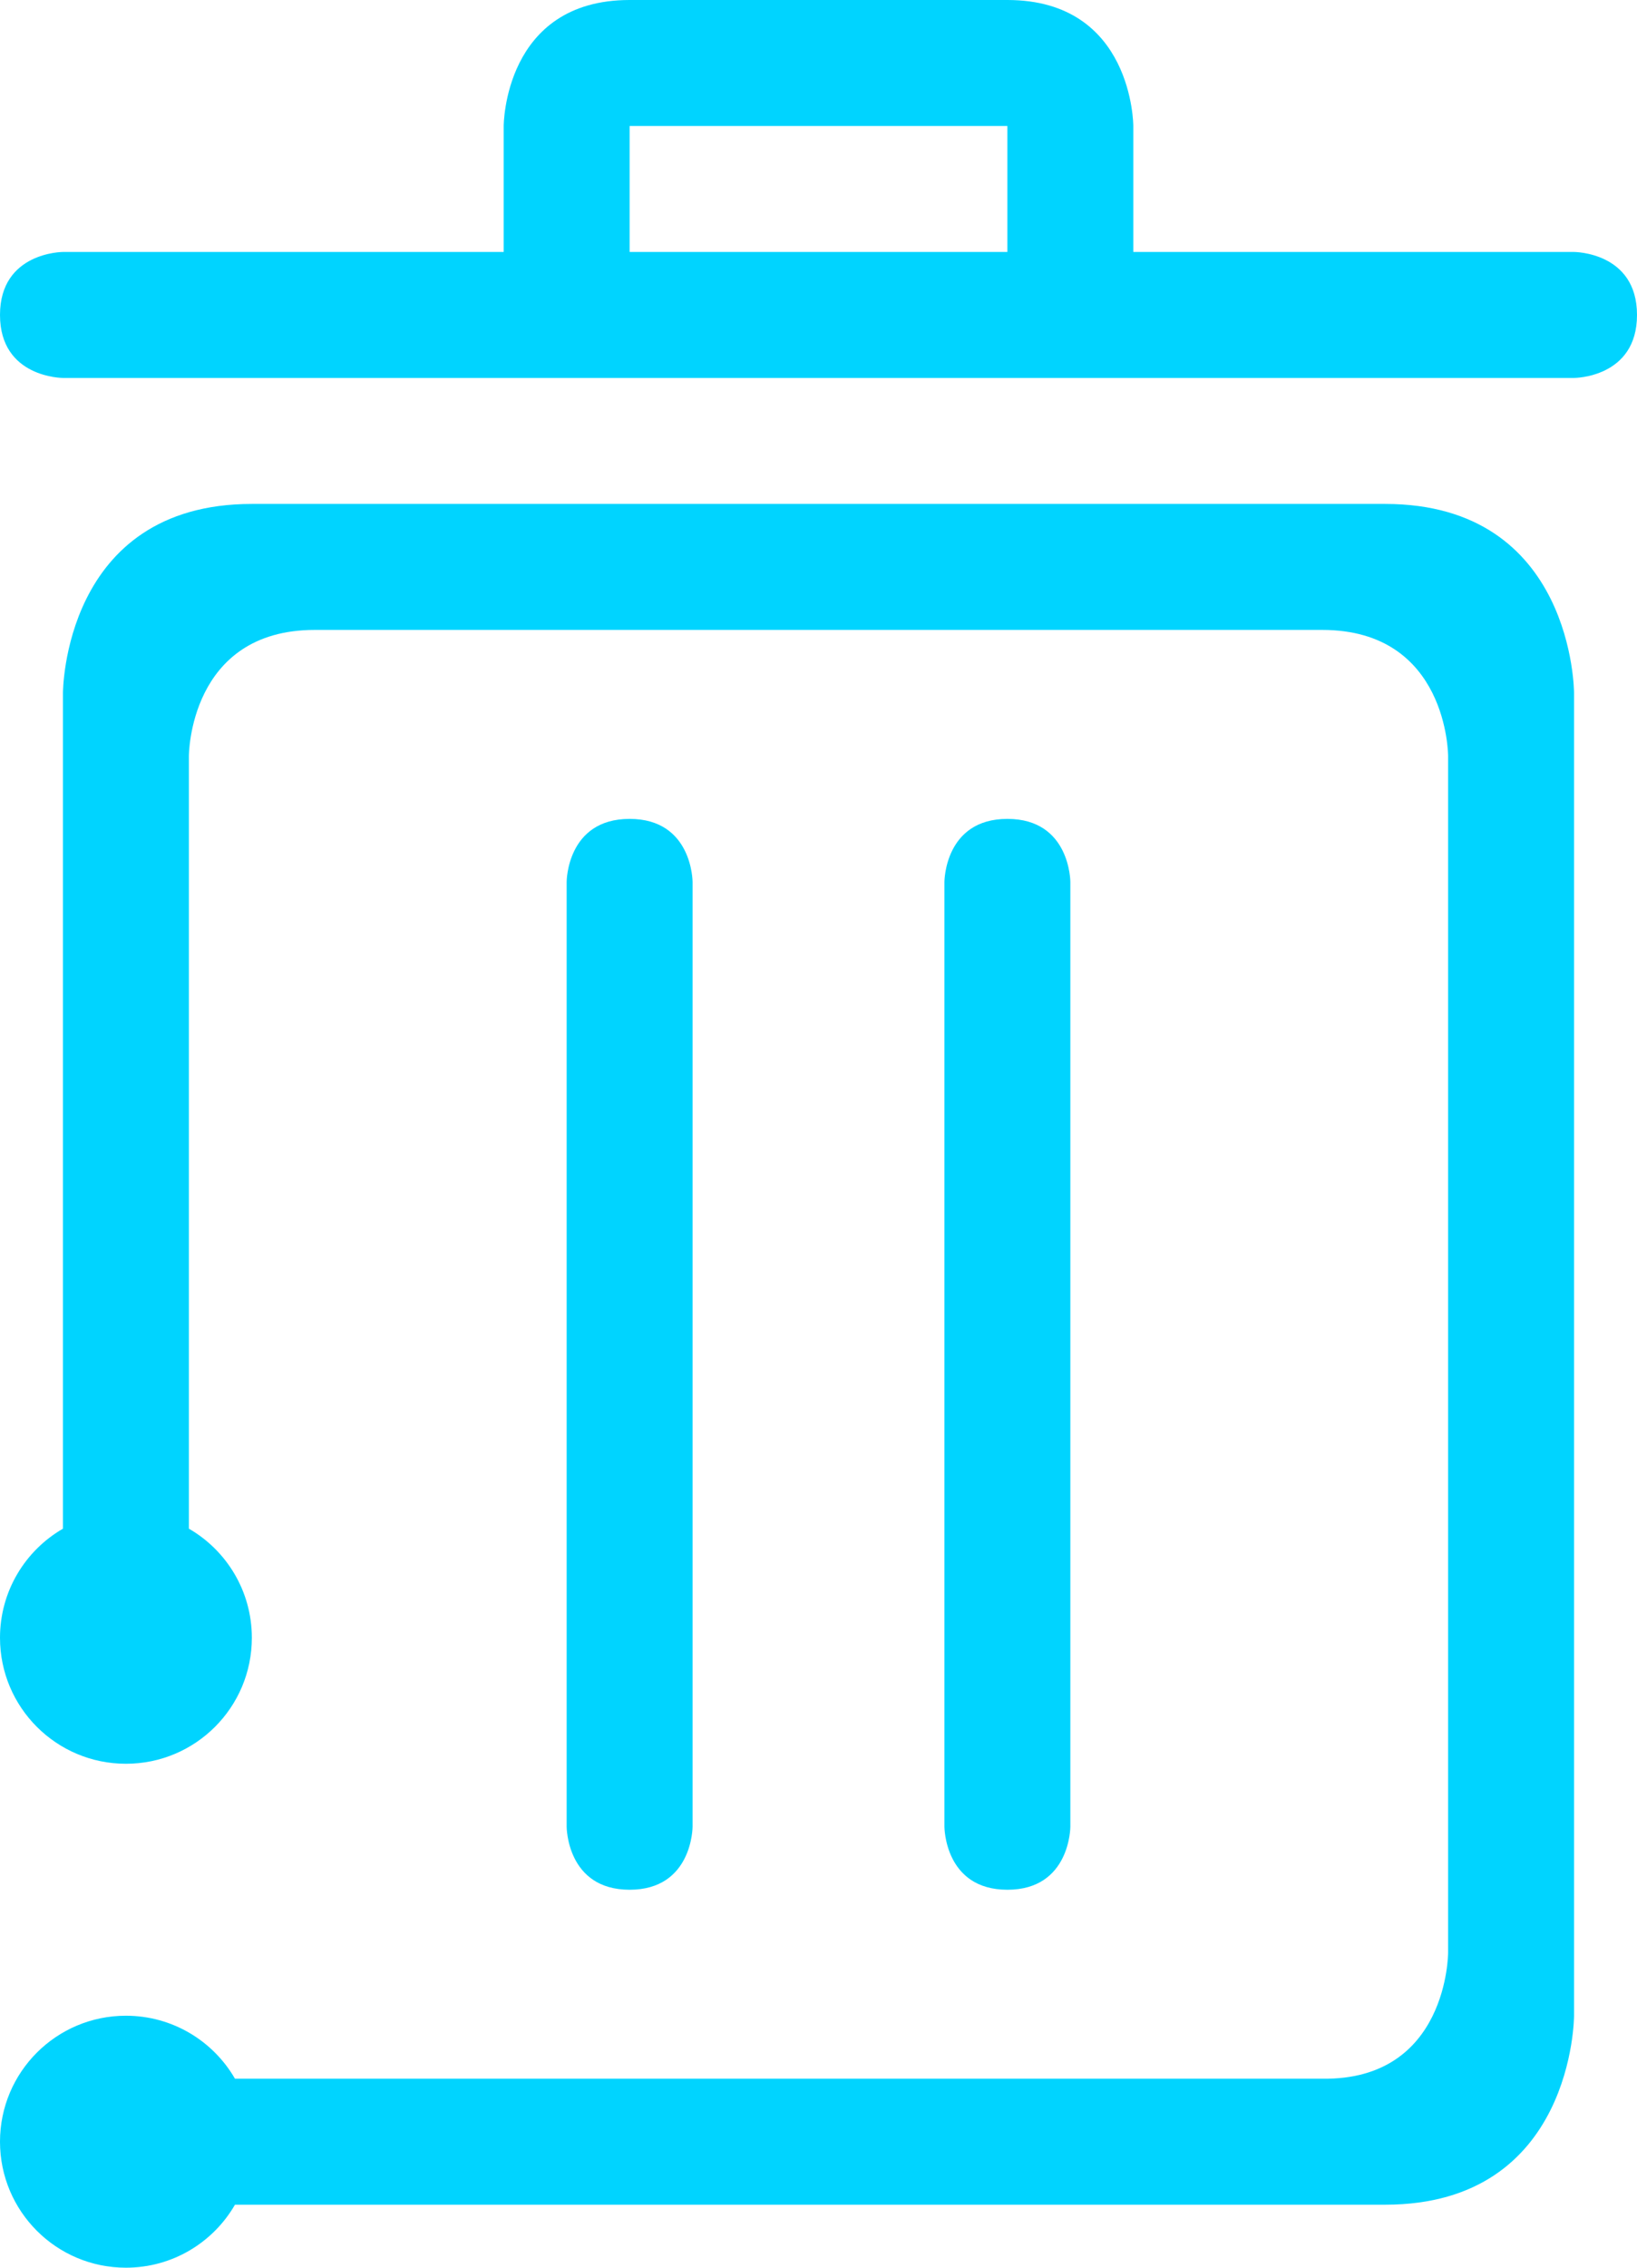 <svg width="26" height="36" viewBox="0 0 26 36" fill="none" xmlns="http://www.w3.org/2000/svg">
<path fill-rule="evenodd" clip-rule="evenodd" d="M4 8H22C25 8 25 11 25 11V32C25 32 25 35 22 35H3.732C3.387 35.598 2.74 36 2 36C0.895 36 0 35.105 0 34C0 32.895 0.895 32 2 32C2.74 32 3.387 32.402 3.732 33H21C23 33.029 23 31 23 31V12C23 12 23 10 21 10H5C3 10 3 12 3 12V24.268C3.598 24.613 4 25.26 4 26C4 27.105 3.105 28 2 28C0.895 28 0 27.105 0 26C0 25.26 0.402 24.613 1 24.268V11C1 11 1 8 4 8ZM26 5C26 6 25 6 25 6H1C1 6 0 6 0 5C0 4 1 4 1 4H8V2C8 2 8 0 10 0H16C18 0 18 2 18 2V4H25C25 4 26 4 26 5ZM16 4V2H10V4H16ZM9 14C9 14 9 13 10 13C11 13 11 14 11 14V29C11 29 11 30 10 30C9 30 9 29 9 29V14ZM15 14C15 14 15 13 16 13C17 13 17 14 17 14V29C17 29 17 30 16 30C15 30 15 29 15 29V14Z" fill="#00D4FF"/>
</svg>

